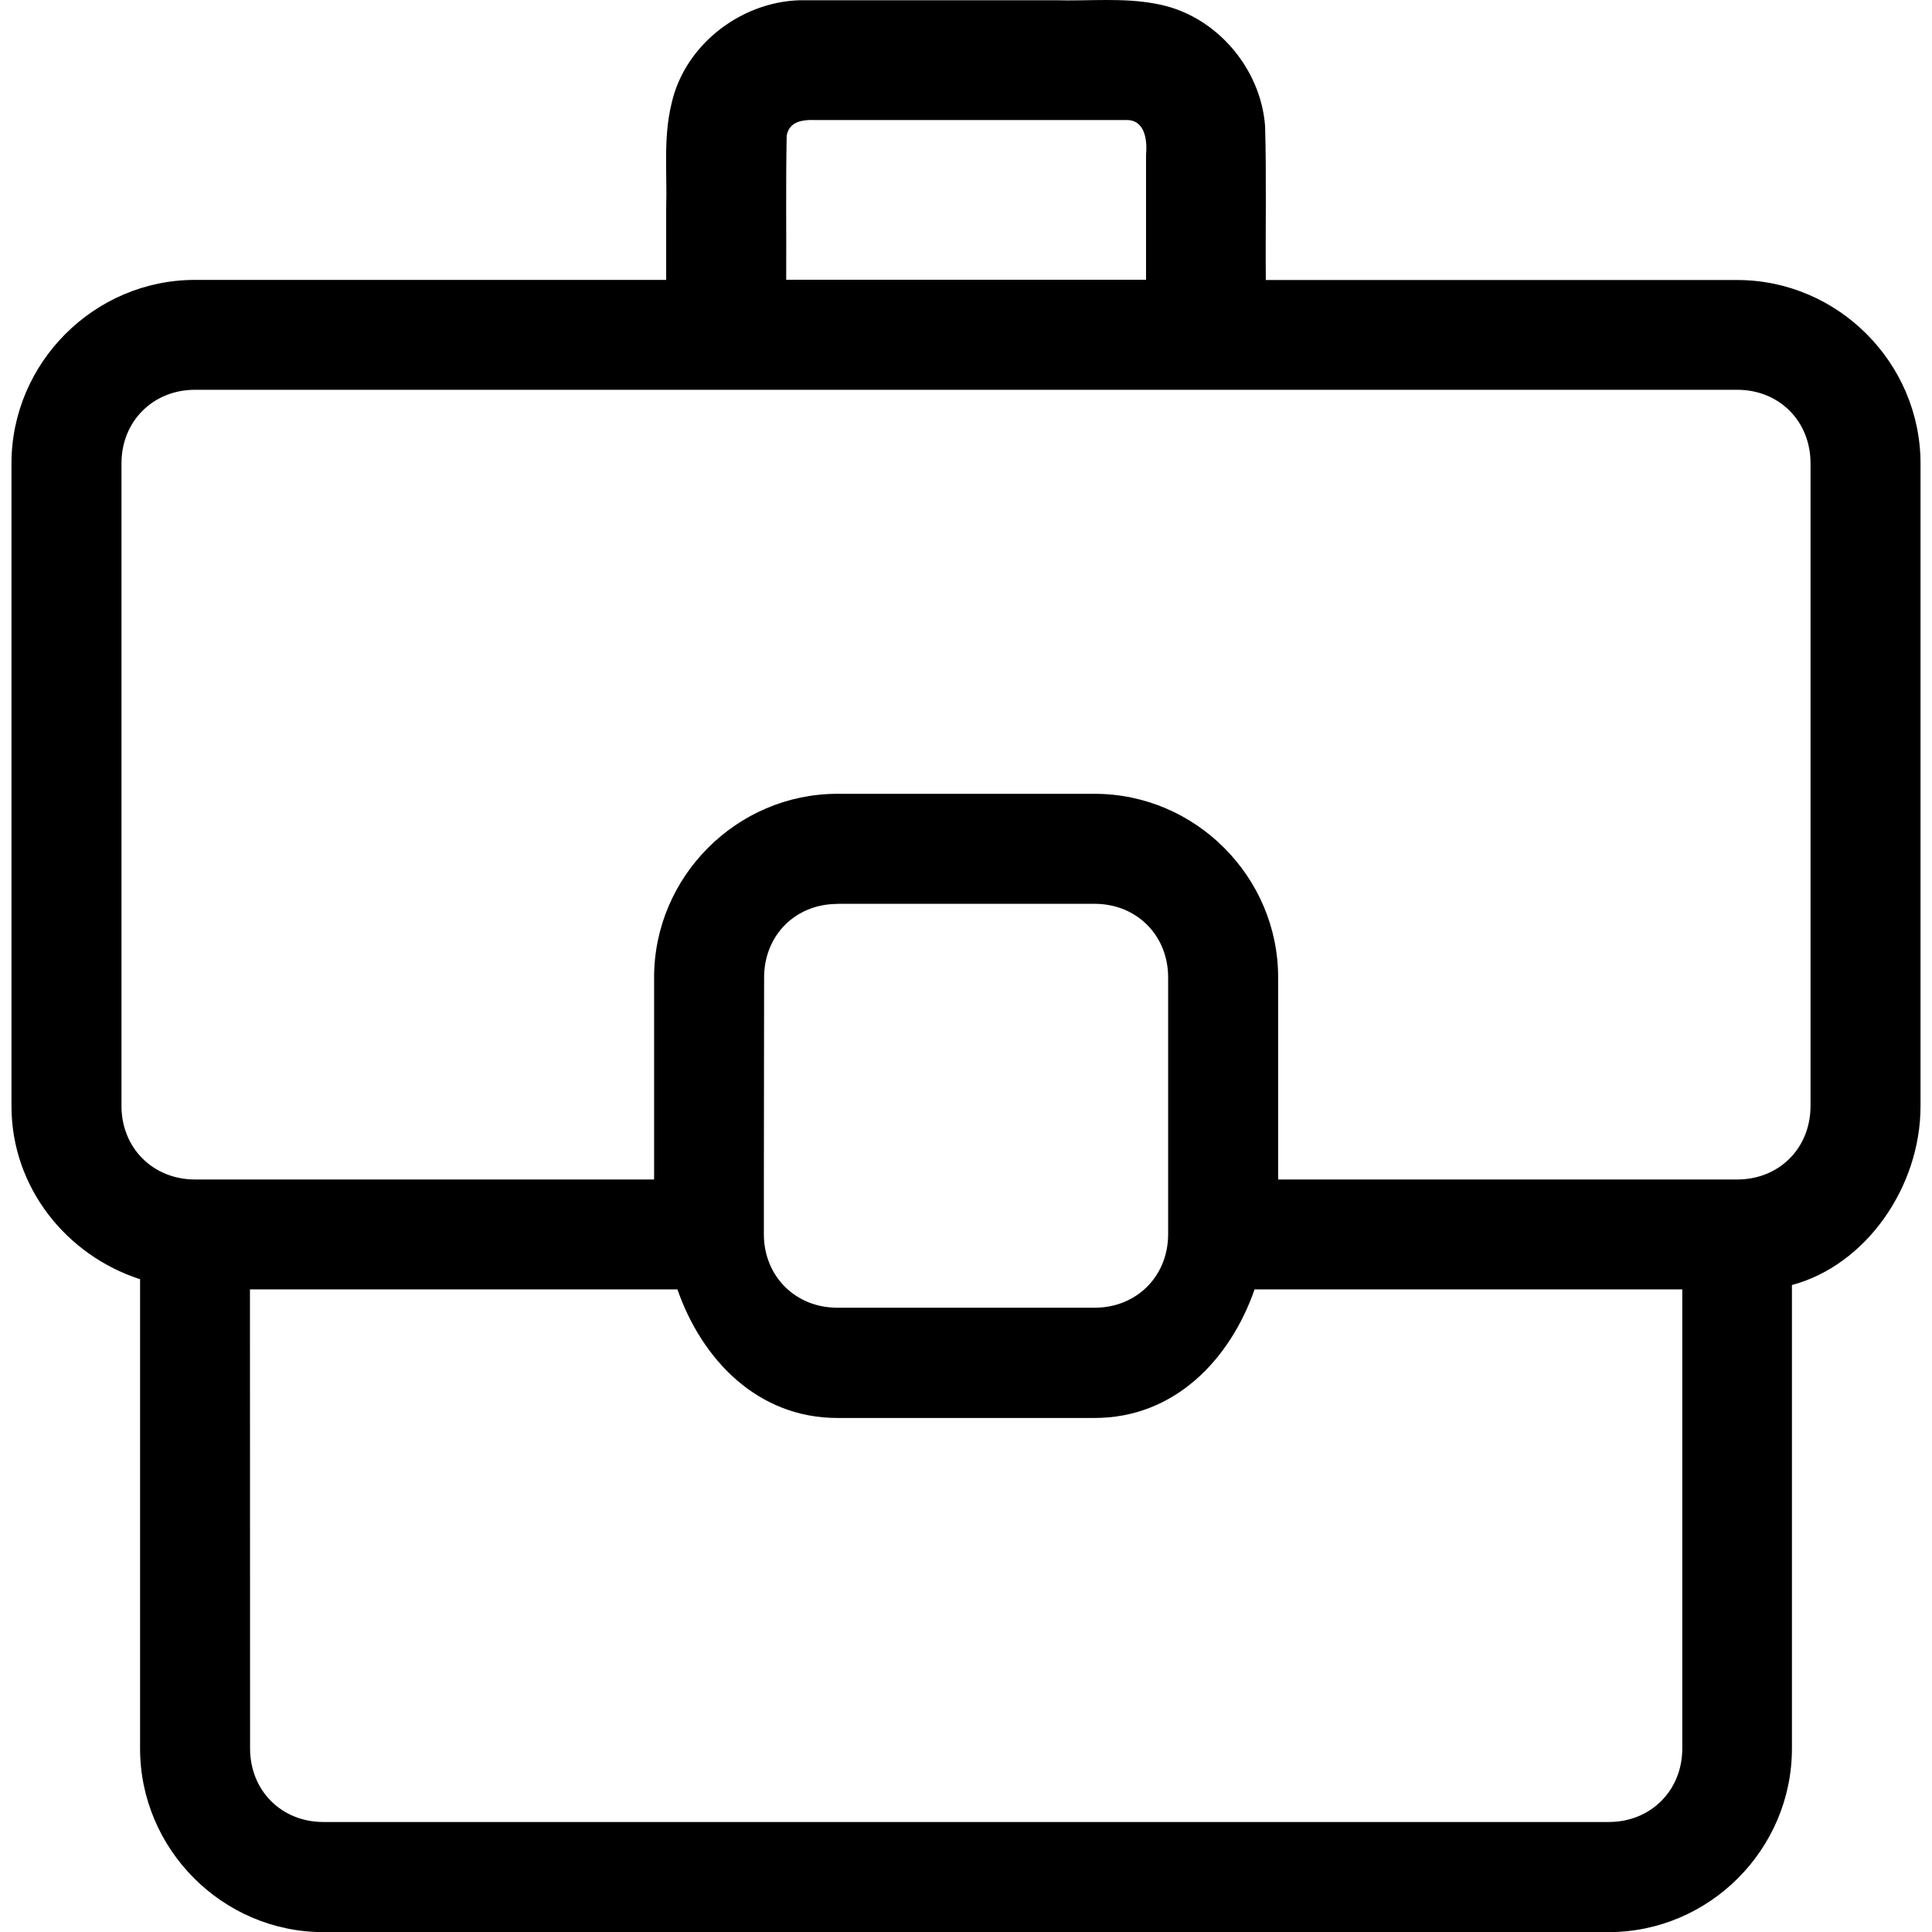 <?xml version="1.0" encoding="UTF-8" standalone="no"?>
<svg
   height="16"
   viewBox="0 0 16 16"
   width="16"
   version="1.1"
   id="svg4"
   xmlns="http://www.w3.org/2000/svg"
   xmlns:svg="http://www.w3.org/2000/svg">
  <defs
     id="defs8" />
  <path
     id="path8"
     d="M 9.16,-1.1176848e-5 C 9.02,1.2682315e-4 8.879,0.006 8.739,0.002 h -2.061 -0.002 c -0.511,-0.012 -1.007,0.357 -1.116,0.862 -0.068,0.282 -0.034,0.571 -0.043,0.858 v 0.596 h -3.902 c -0.834,-1.25e-4 -1.52,0.686 -1.52,1.52 v 5.322 c 0,0.673 0.454,1.236 1.065,1.434 v 3.887 c 0,0.834 0.684,1.52 1.518,1.52 H 13.322 c 0.834,0 1.518,-0.686 1.518,-1.52 v -3.839 c 0.611,-0.163 1.065,-0.81 1.065,-1.481 v -5.322 c 0,-0.833 -0.684,-1.52 -1.518,-1.52 h -3.904 c -0.004,-0.425 0.006,-0.849 -0.006,-1.274 C 10.441,0.556 10.059,0.118 9.576,0.032 9.438,0.005 9.299,-1.5117685e-4 9.159,-1.1176848e-5 Z M 6.699,0.994 c 0.012,-7.64e-4 0.025,1.11e-4 0.037,0 0.033,-2.96e-4 0.065,-1.06e-4 0.095,0 h 2.494 c 0.158,-0.004 0.177,0.167 0.166,0.286 v 1.037 h -2.98 c 0.002,-0.397 -0.004,-0.796 0.004,-1.193 0.018,-0.101 0.098,-0.125 0.183,-0.13 z M 1.615,3.228 H 14.387 c 0.348,0 0.607,0.26 0.607,0.609 v 5.322 c 0,0.349 -0.259,0.609 -0.607,0.609 h -3.802 v -1.674 c 0,-0.834 -0.686,-1.52 -1.52,-1.52 h -2.13 c -0.834,0 -1.518,0.687 -1.518,1.52 v 1.674 h -3.802 c -0.348,0 -0.609,-0.261 -0.609,-0.609 v -5.322 c 0,-0.348 0.261,-0.609 0.609,-0.609 z m 5.32,4.257 h 2.13 c 0.348,0 0.609,0.261 0.609,0.609 v 1.725 0.402 c 0,0.348 -0.261,0.609 -0.609,0.609 h -2.13 c -0.348,0 -0.609,-0.261 -0.609,-0.609 V 9.82 l 0.002,-1.725 c 3.99e-4,-0.349 0.259,-0.609 0.607,-0.609 z m -4.865,3.193 h 3.54 c 0.204,0.585 0.666,1.065 1.325,1.065 h 2.13 c 0.659,0 1.121,-0.48 1.325,-1.065 h 3.542 v 3.802 c -10e-7,0.348 -0.261,0.609 -0.609,0.609 H 2.678 c -0.348,0 -0.607,-0.261 -0.607,-0.609 z"
     style="stroke-width:1.01" />
</svg>
